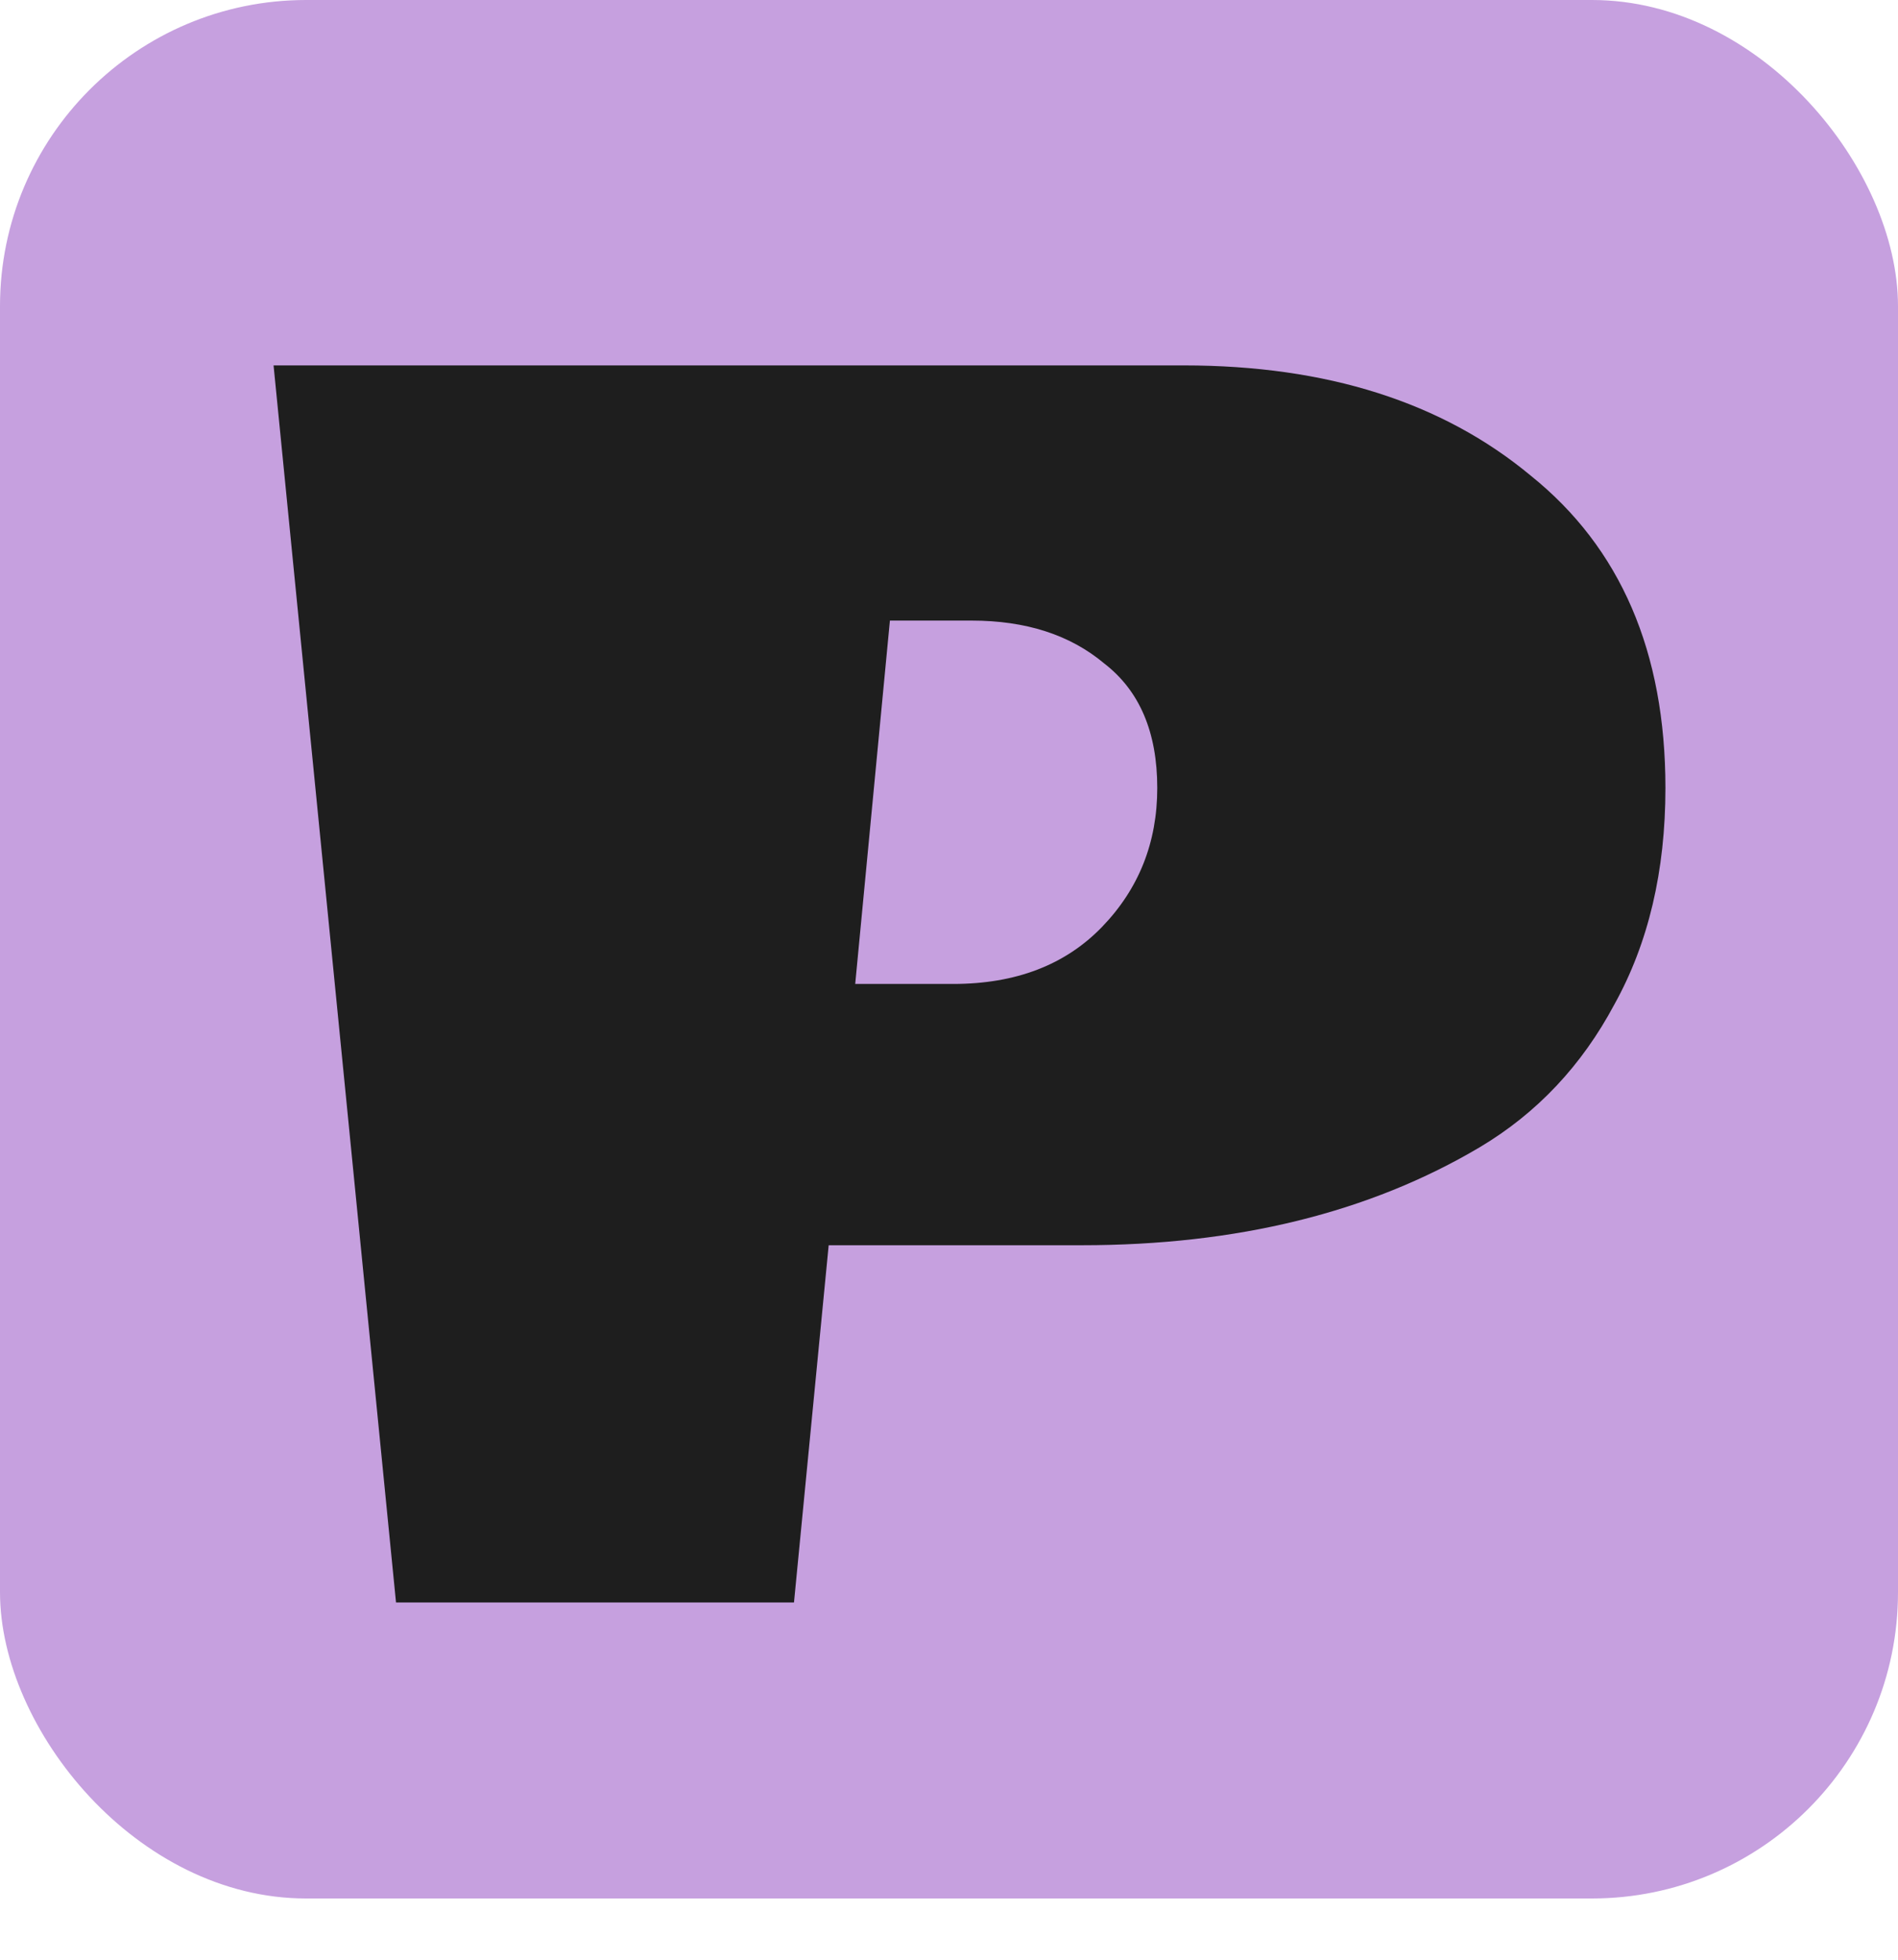 <svg width="186" height="192" viewBox="0 0 186 192" fill="none" xmlns="http://www.w3.org/2000/svg">
<rect width="186" height="186" rx="30" fill="#C6A0DF"/>
<path d="M93.409 96.4C99.542 96.4 104.409 94.533 108.009 90.8C111.609 87.067 113.409 82.533 113.409 77.2C113.409 71.733 111.675 67.667 108.209 65C104.875 62.2 100.542 60.8 95.209 60.8H87.209L83.809 96.4H93.409ZM106.009 122H81.209L77.809 157H38.809L26.809 35.8H116.009C130.009 35.8 141.342 39.4 150.009 46.6C158.809 53.667 163.209 63.867 163.209 77.2C163.209 85.333 161.542 92.4 158.209 98.4C155.009 104.4 150.609 109.067 145.009 112.4C134.209 118.8 121.209 122 106.009 122Z" fill="#1E1E1E"/>
</svg>
